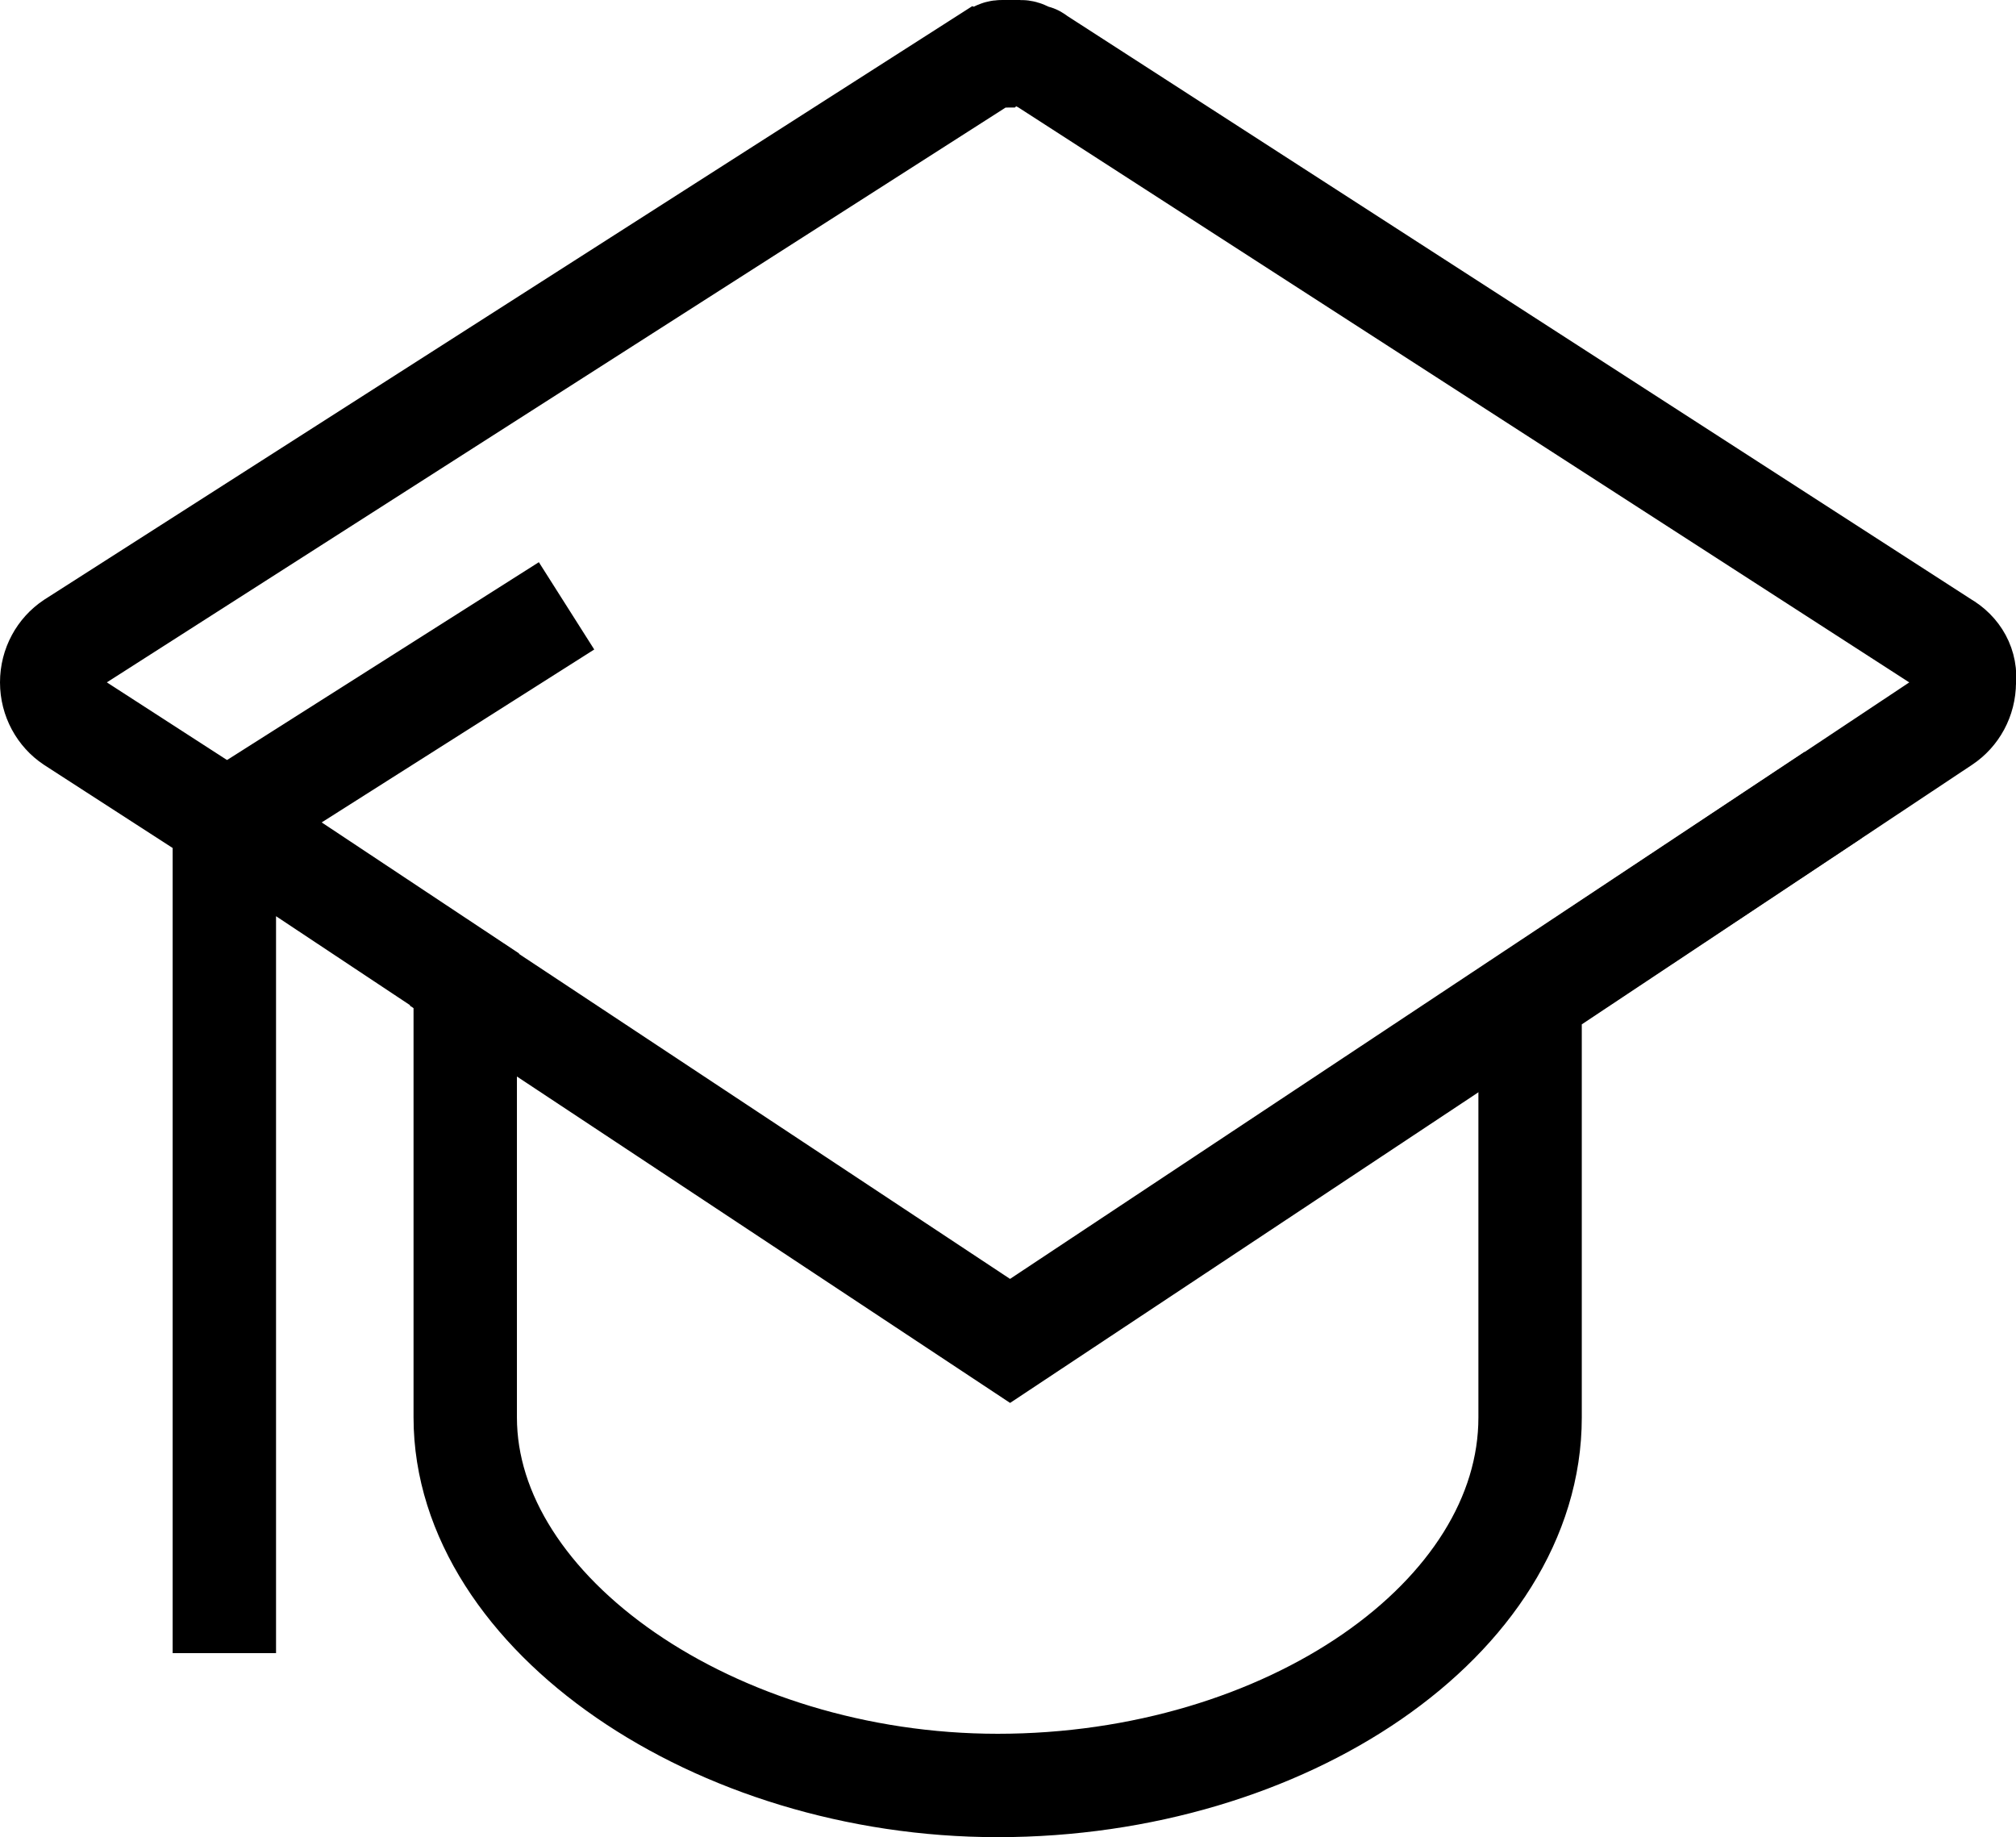 <?xml version="1.0" encoding="utf-8"?>
<!-- Generator: Adobe Illustrator 22.0.1, SVG Export Plug-In . SVG Version: 6.00 Build 0)  -->
<svg version="1.1" id="Слой_1" xmlns="http://www.w3.org/2000/svg" xmlns:xlink="http://www.w3.org/1999/xlink" x="0px" y="0px"
	 viewBox="0 0 19.5 17.77" style="enable-background:new 0 0 19.5 17.77;" xml:space="preserve">
<path style="fill:none;stroke:#000000;stroke-miterlimit:10;" d="M2.14,7.91l2.38,1.58c0,0.02-0.02,0.04-0.02,0.06v4.16
	c0,1.9,2.42,3.56,5.15,3.56c2.79,0,5.15-1.62,5.15-3.56V9.64l4-2.66C18.92,6.9,19,6.76,19,6.6c0.02-0.16-0.06-0.3-0.2-0.38
	l-8.77-5.66c-0.02-0.02-0.04-0.02-0.06-0.02C9.93,0.52,9.91,0.5,9.87,0.5c-0.02,0-0.04,0-0.08,0c-0.04,0-0.06,0-0.1,0
	c-0.04,0-0.06,0.02-0.08,0.04c-0.02,0-0.04,0.02-0.06,0.02L0.7,6.22C0.58,6.3,0.5,6.44,0.5,6.6c0,0.16,0.08,0.3,0.2,0.38l1.47,0.95
	c0,0.02,0,0.02,0,0.04v8.02"/>
<polyline style="fill:none;stroke:#000000;stroke-miterlimit:10;" points="17.73,7.69 9.77,12.97 4.24,9.31 "/>
<path style="display:none;fill:none;stroke:#000000;stroke-miterlimit:10;" d="M9.77,16.34l-6.18-4.06l3.25-2.16
	c0.2-0.14,0.26-0.42,0.12-0.61c-0.14-0.2-0.42-0.26-0.61-0.12l-3.56,2.36l-1.03-0.69l8.04-5.13l7.96,5.13L9.77,16.34z"/>
<path style="fill:none;stroke:#000000;stroke-miterlimit:10;" d="M5.48,5.86l-3.31,2.1"/>
</svg>
